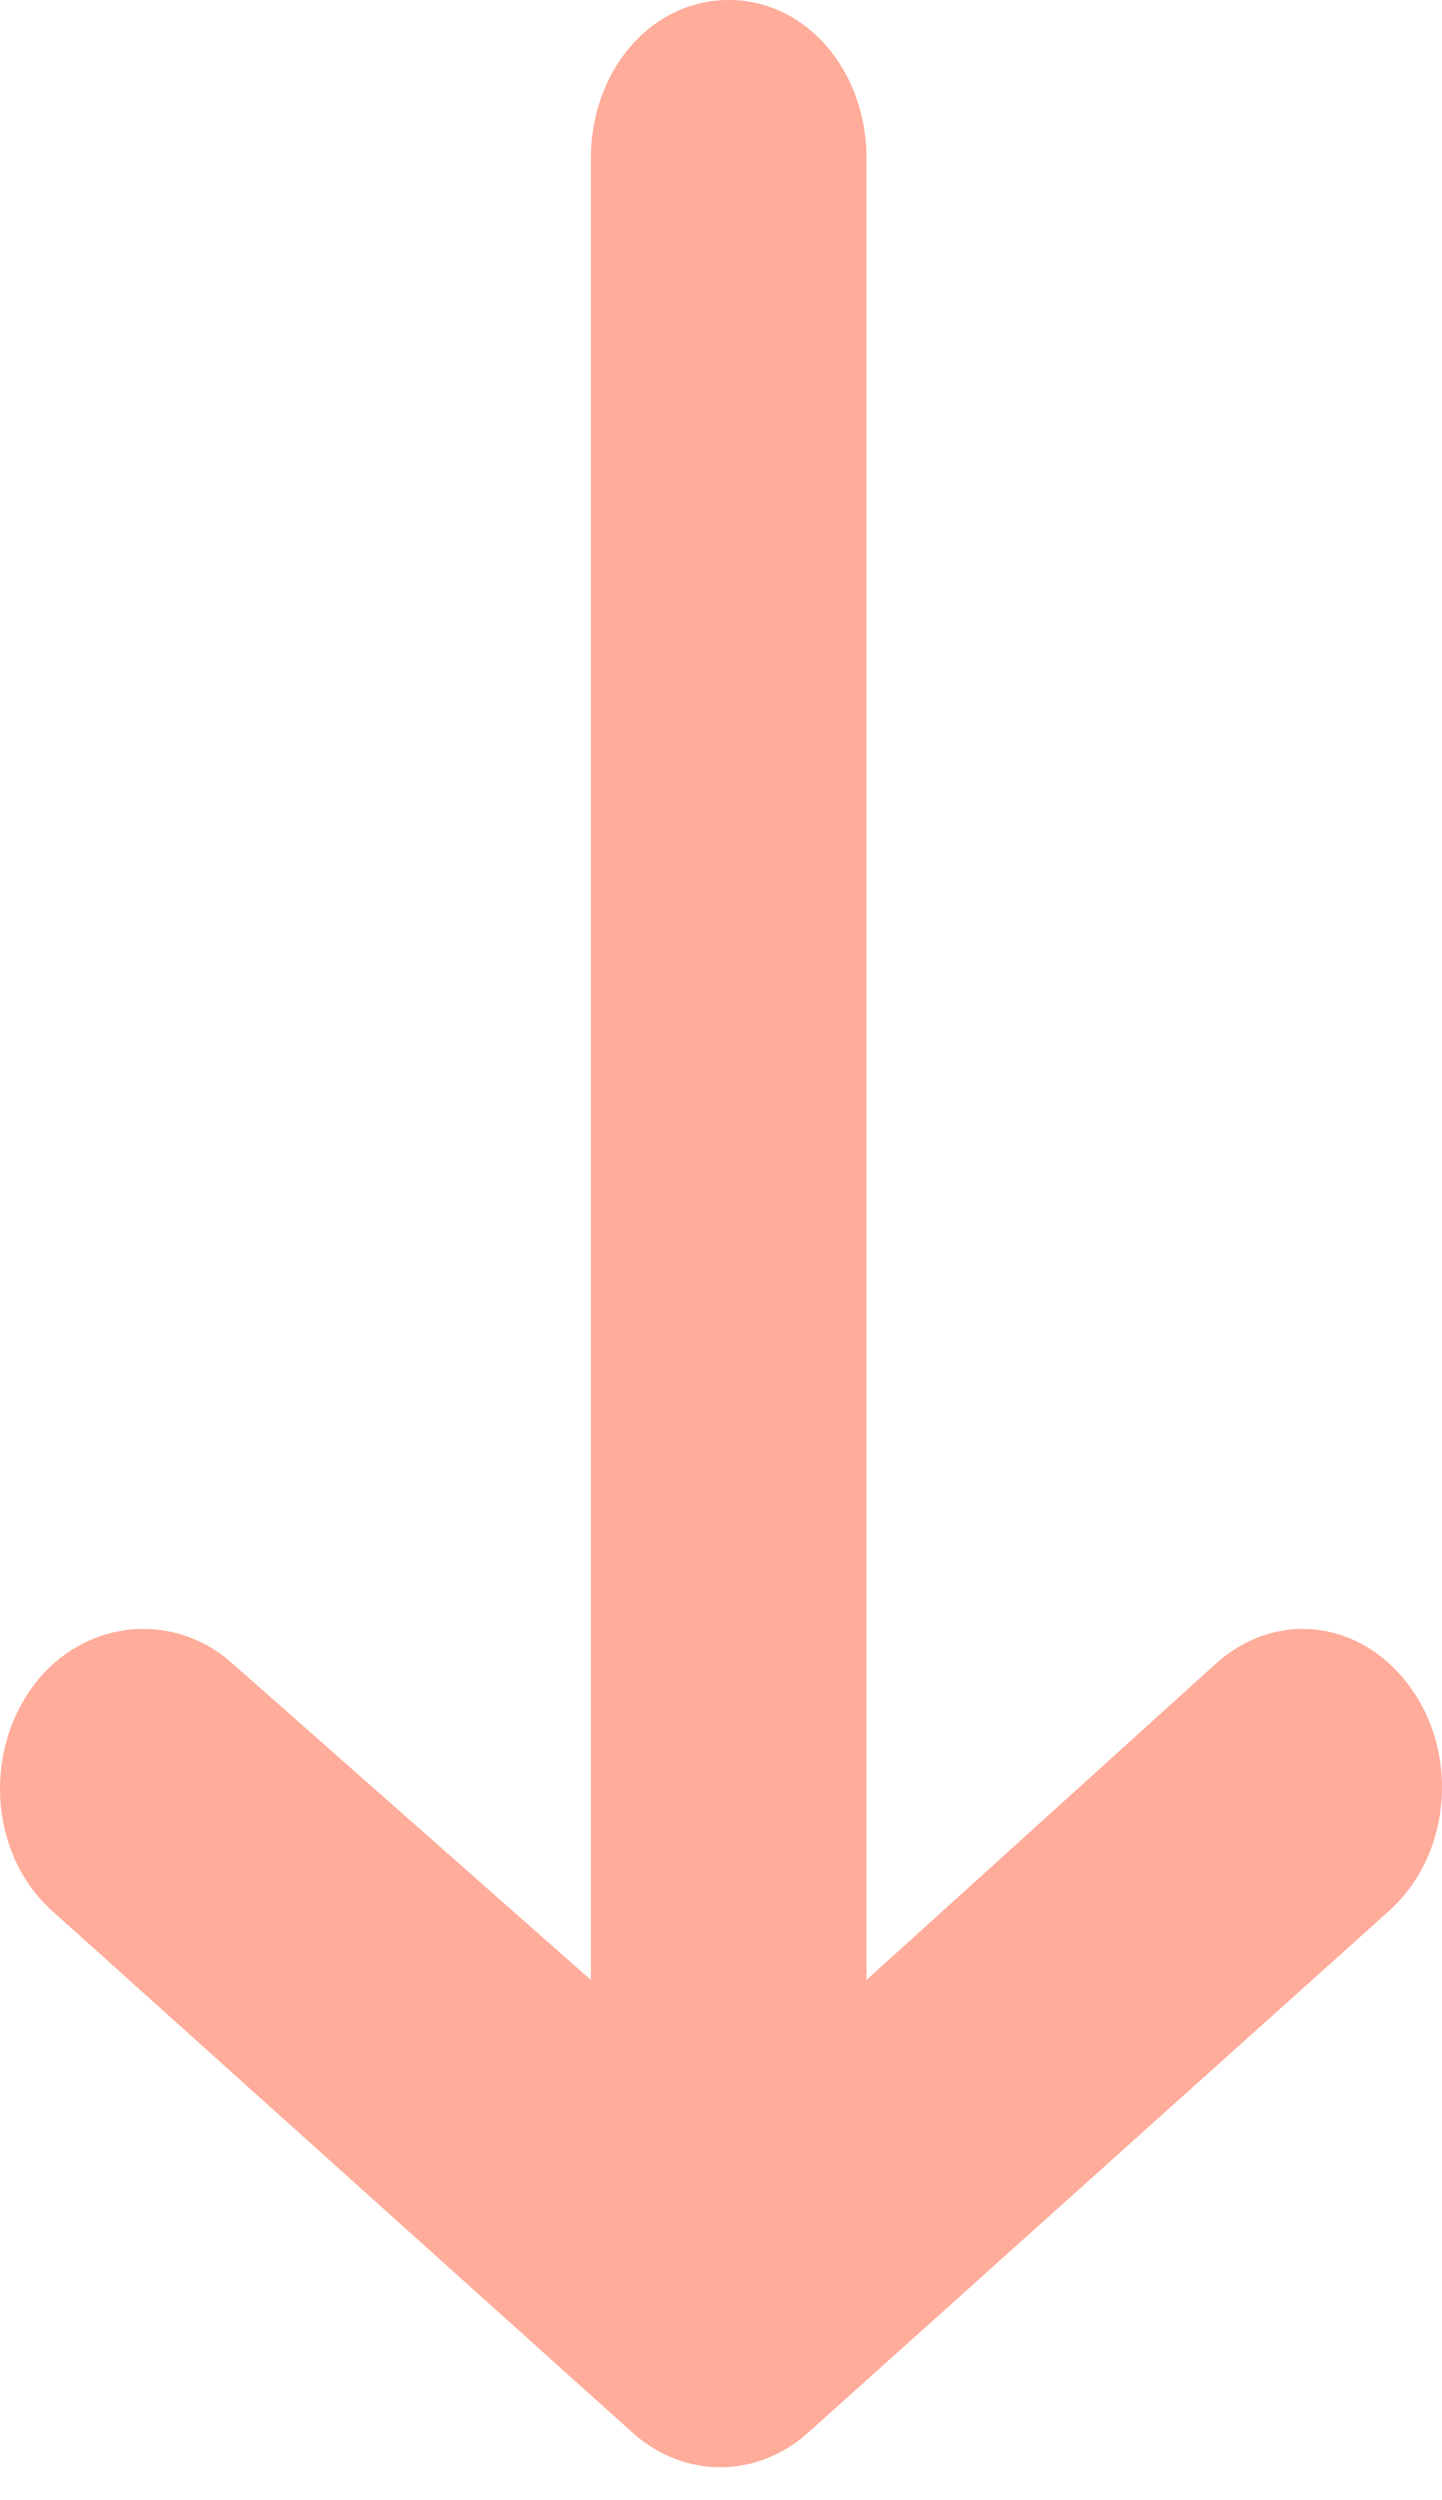 <svg width="30" height="52" viewBox="0 0 30 52" fill="none" xmlns="http://www.w3.org/2000/svg">
<path d="M12.293 3.291L12.293 41.18L4.838 34.6C3.573 33.465 1.665 33.696 0.654 35.115C-0.356 36.535 -0.182 38.605 1.082 39.74L13.159 50.595C13.678 51.061 14.322 51.315 14.986 51.315C15.65 51.315 16.295 51.061 16.813 50.595L28.902 39.741C29.245 39.433 29.523 39.041 29.713 38.596C29.903 38.15 30.001 37.662 30 37.168C30 36.422 29.773 35.697 29.357 35.115C28.346 33.696 26.562 33.465 25.297 34.6L18.027 41.18L18.027 3.291C18.027 1.474 16.779 1.44277e-05 15.16 1.45079e-05C13.541 1.4588e-05 12.293 1.474 12.293 3.291Z" fill="#FFAC9A"/>
</svg>
